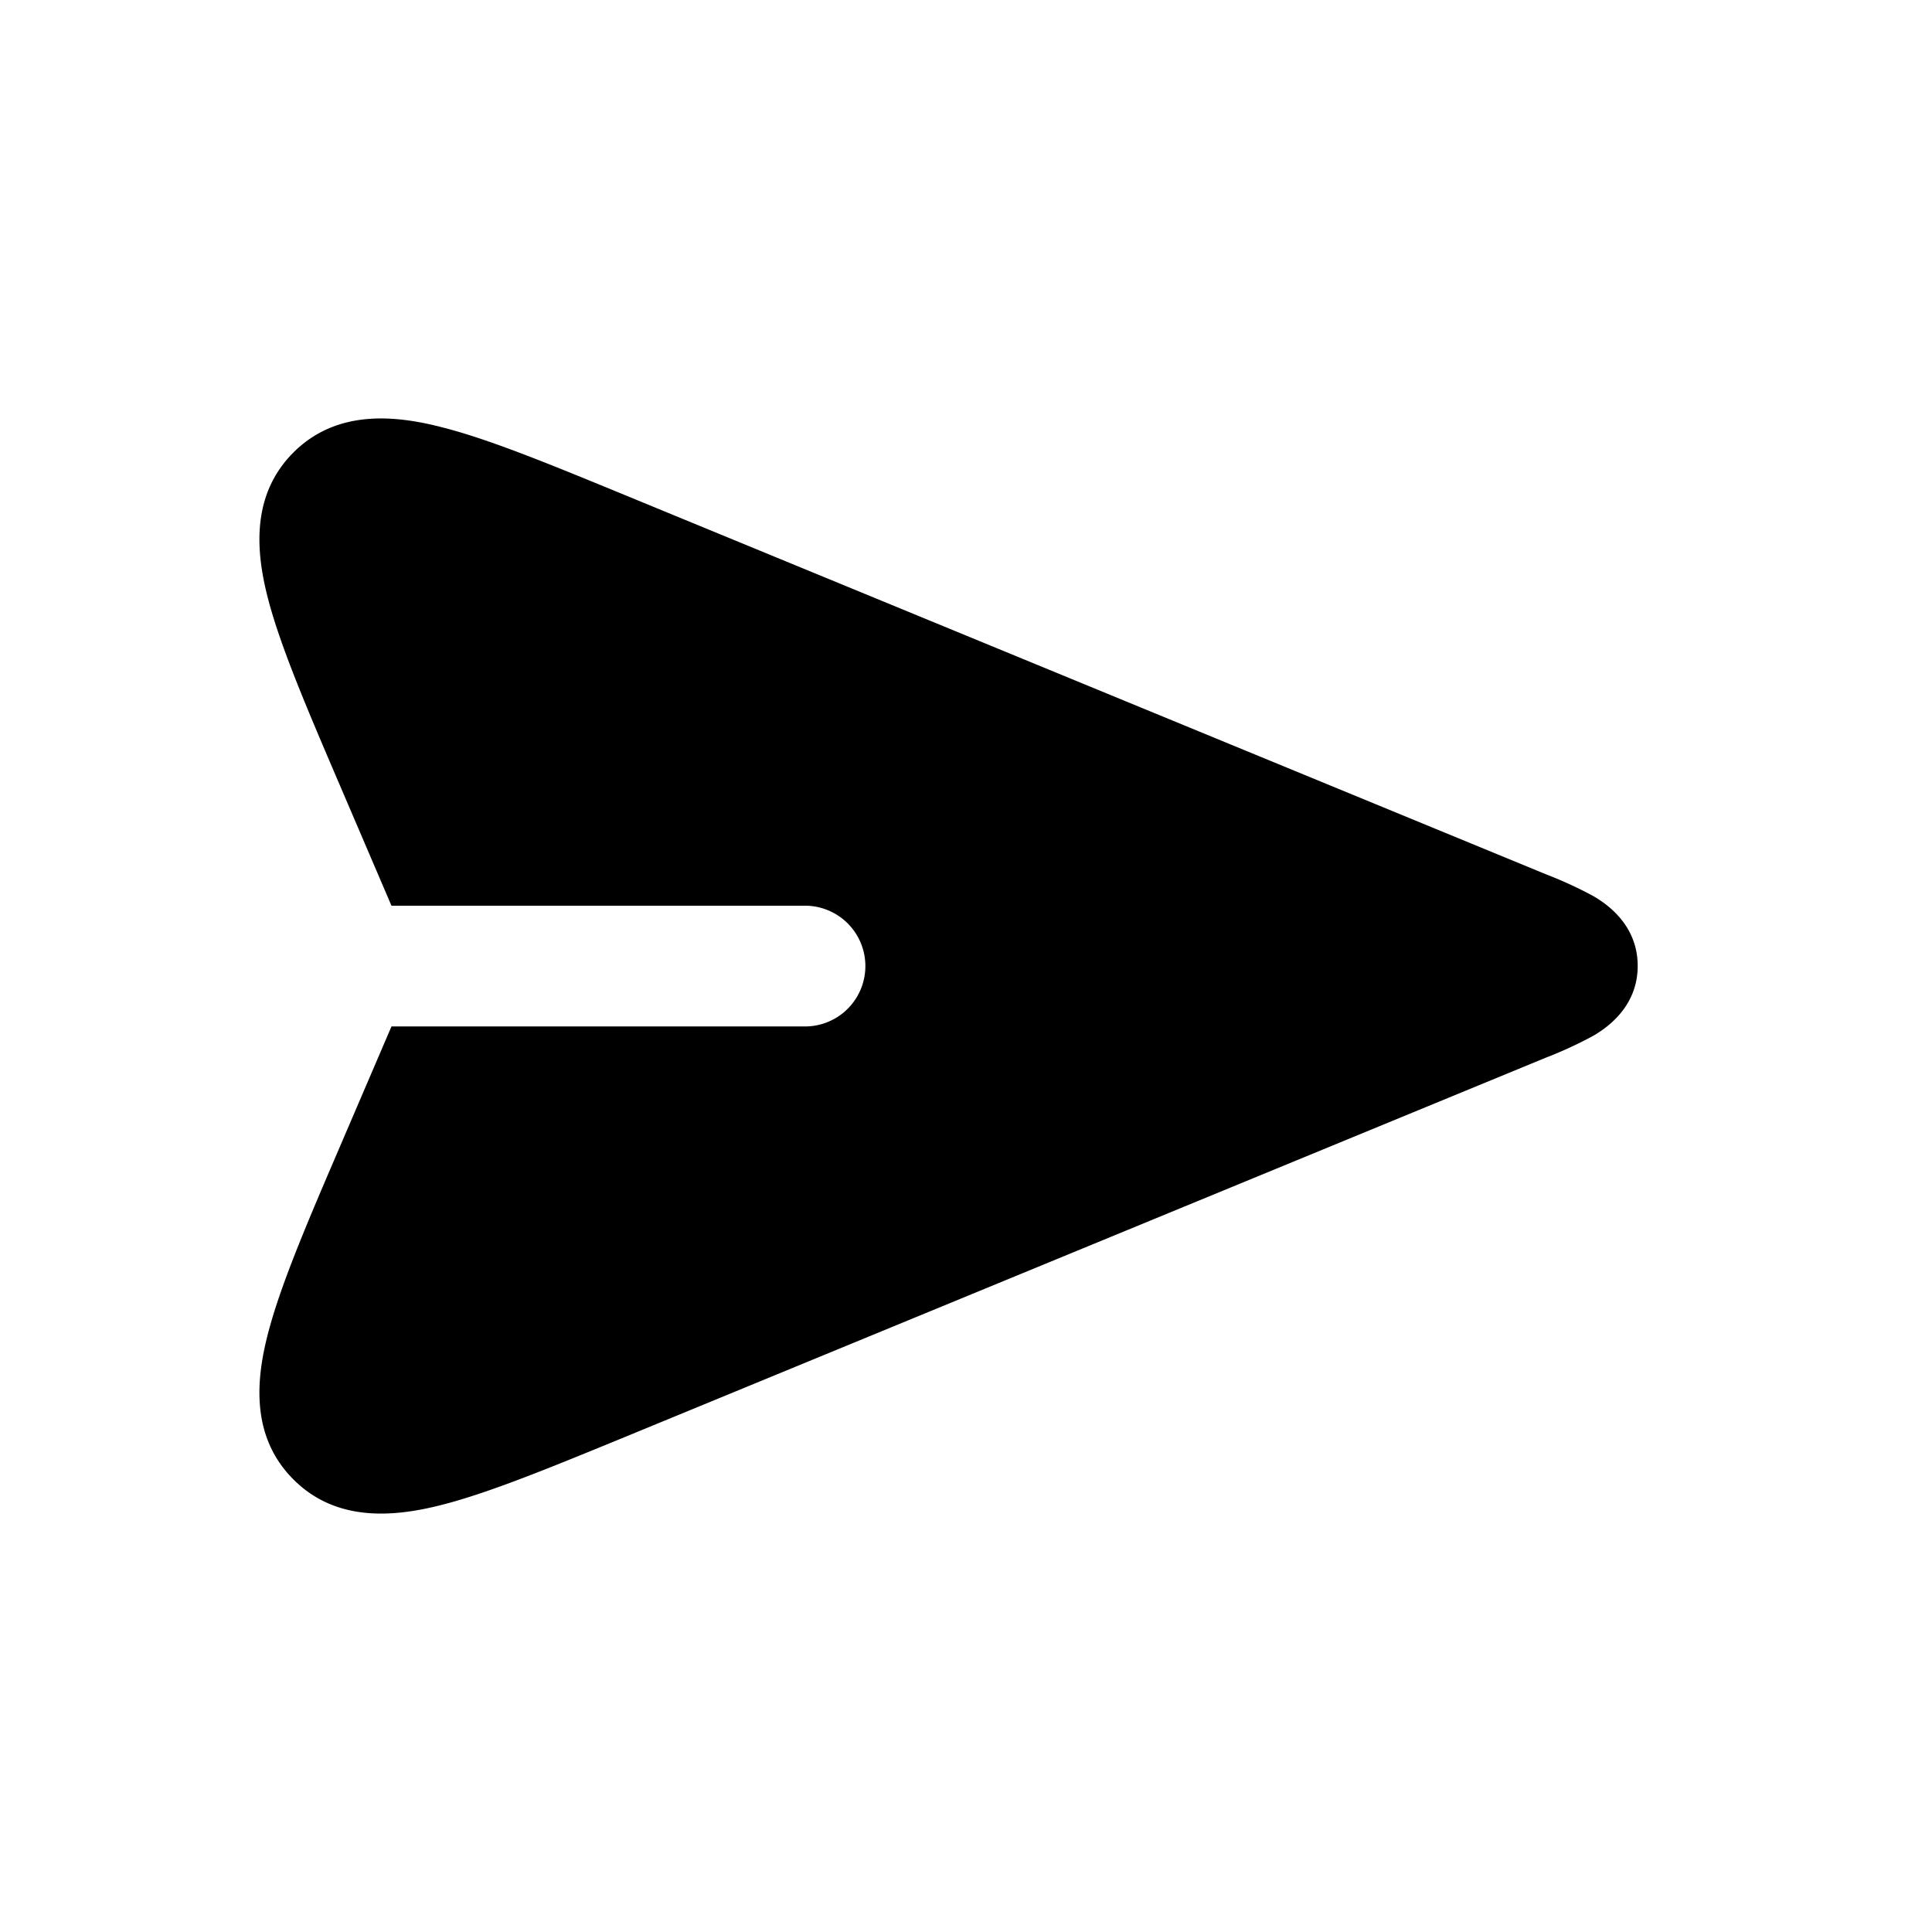 <svg width="24" height="24" fill="none" xmlns="http://www.w3.org/2000/svg">
  <path d="M7.758 6.148c-.914-.376-1.675-.69-2.266-.84-.573-.148-1.311-.23-1.854.32-.544.552-.45 1.289-.295 1.86.16.589.484 1.345.873 2.253l.647 1.51H10a.75.75 0 010 1.5H4.863l-.647 1.508c-.39.908-.714 1.665-.873 2.254-.155.57-.249 1.307.295 1.858.543.552 1.281.469 1.854.322.591-.151 1.352-.465 2.266-.84L19.2 13.14a5.03 5.03 0 00.594-.274c.15-.088.55-.348.55-.867 0-.52-.4-.779-.55-.867a5.045 5.045 0 00-.594-.273L7.758 6.148z" fill="currentColor"/>
</svg>
